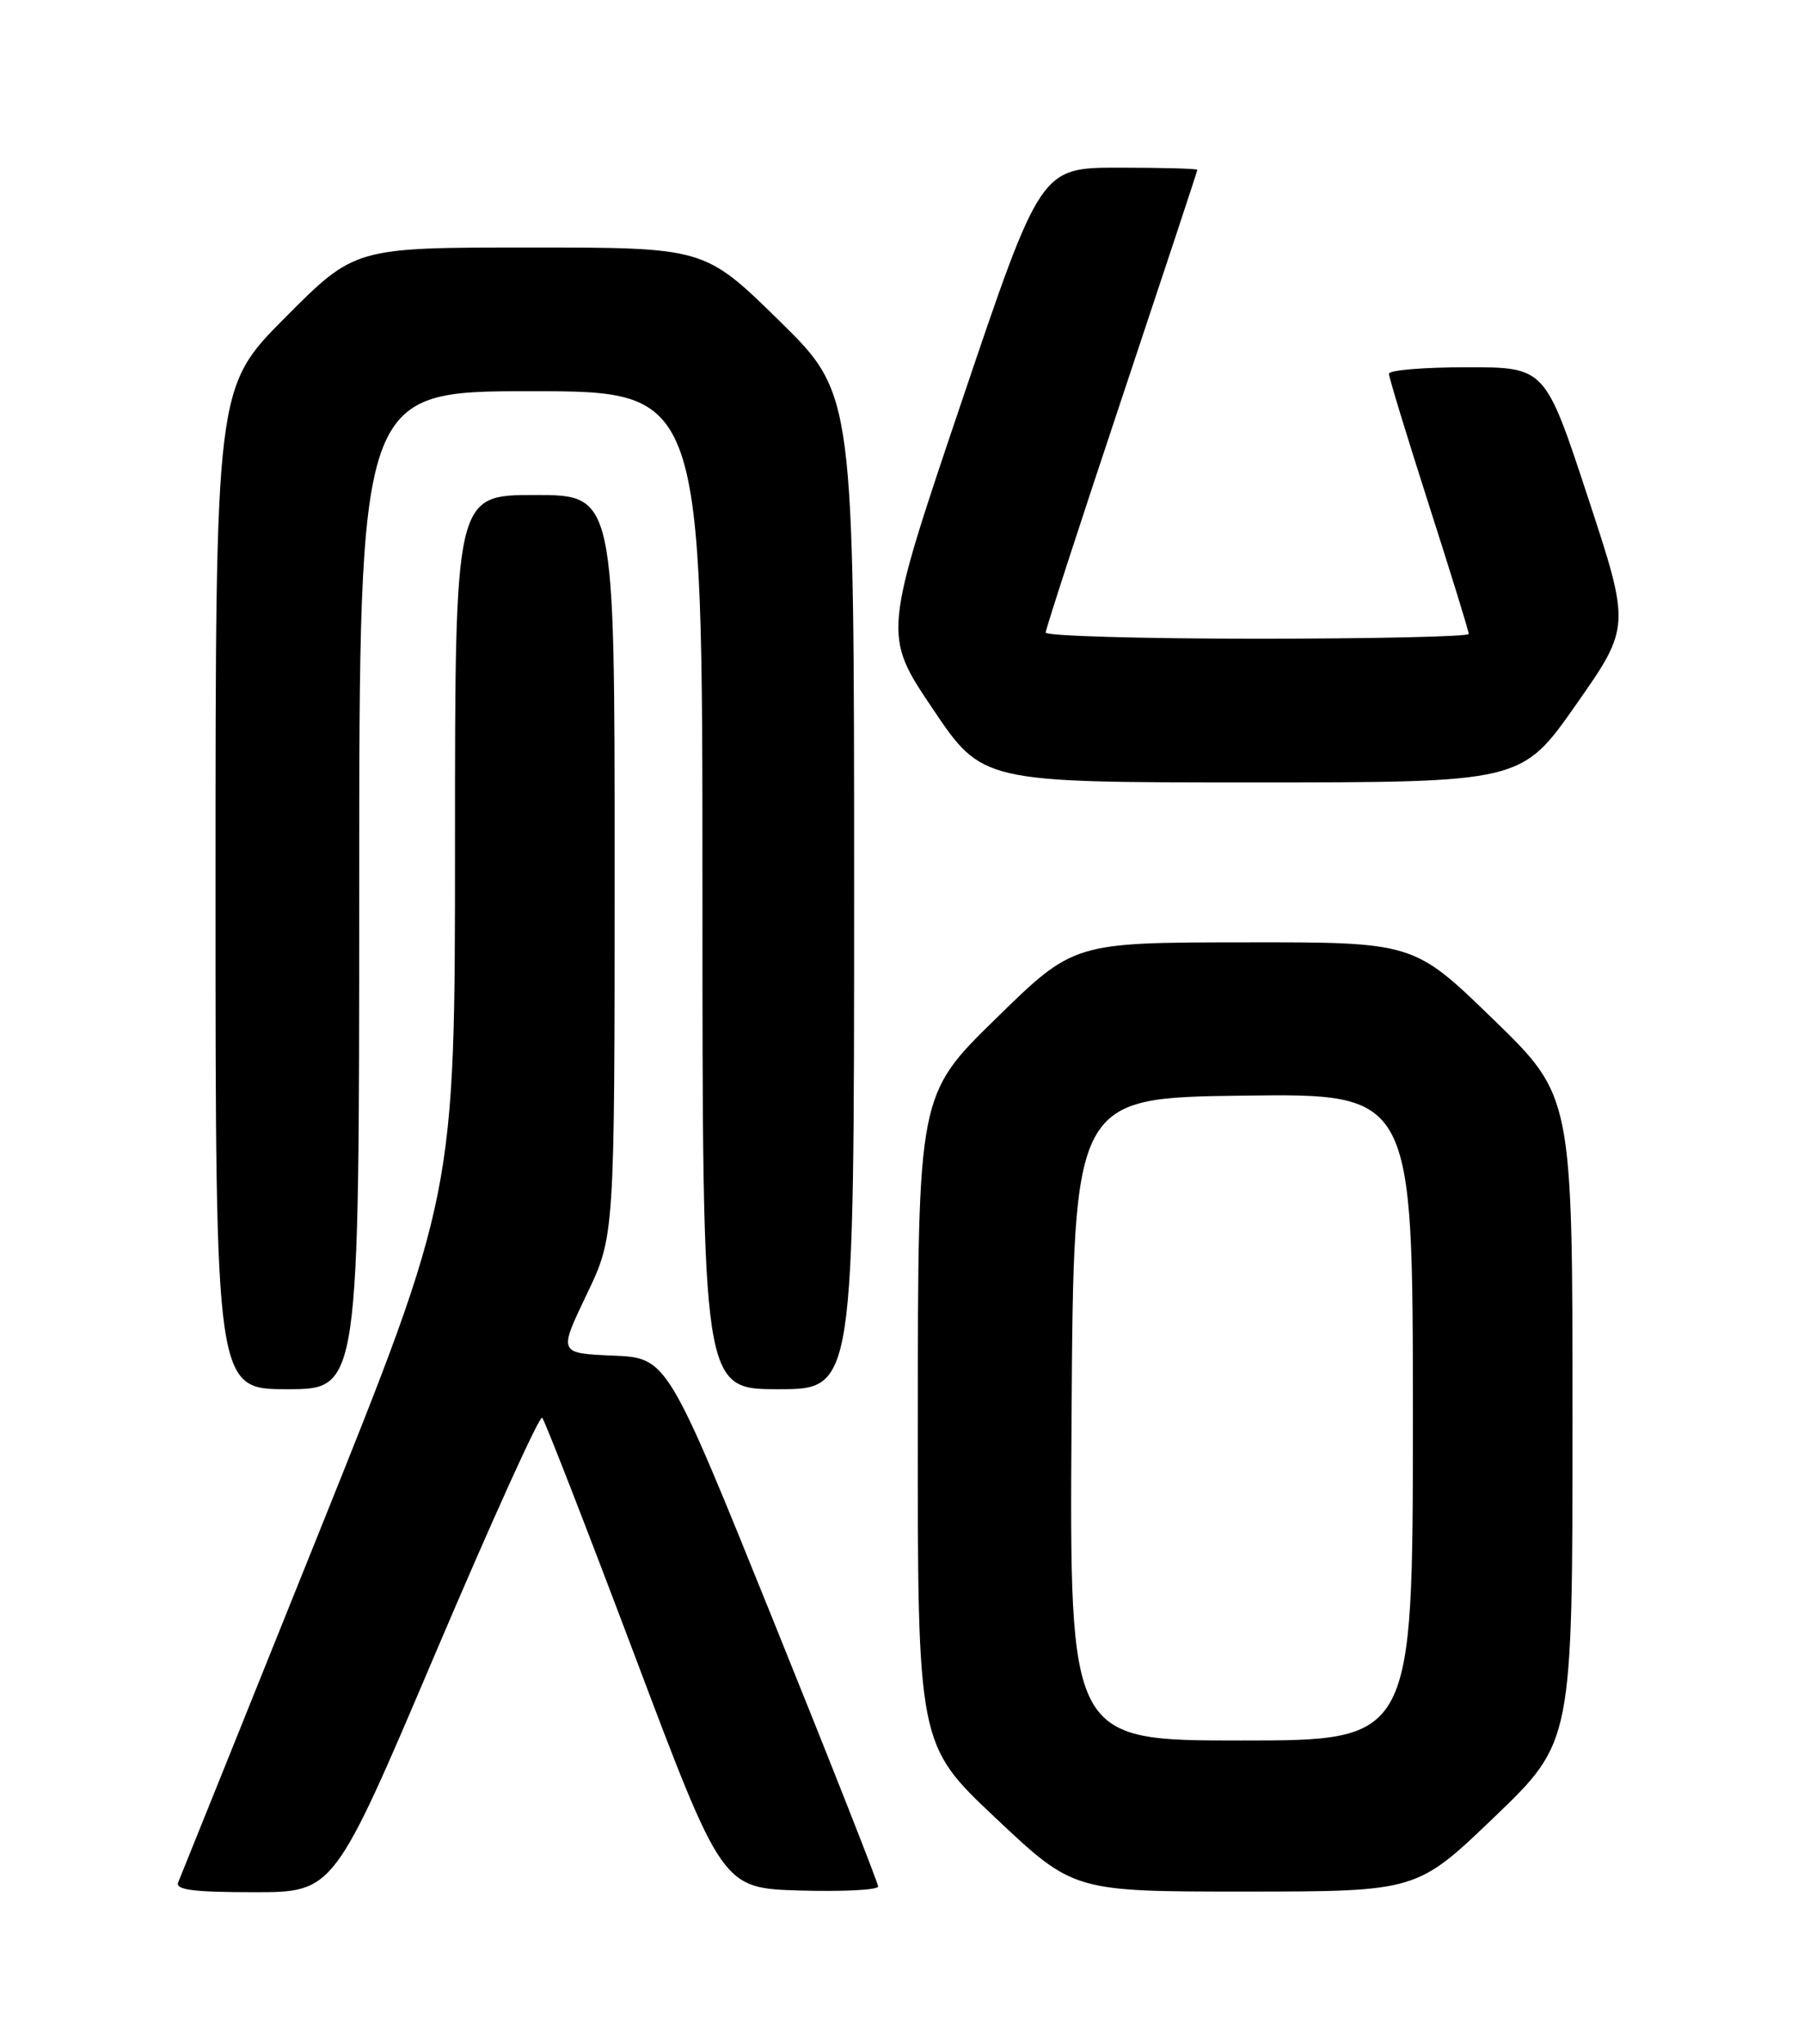 <?xml version="1.0" encoding="UTF-8" standalone="no"?>
<!DOCTYPE svg PUBLIC "-//W3C//DTD SVG 1.1//EN" "http://www.w3.org/Graphics/SVG/1.1/DTD/svg11.dtd" >
<svg xmlns="http://www.w3.org/2000/svg" xmlns:xlink="http://www.w3.org/1999/xlink" version="1.1" viewBox="0 0 226 256">
 <g >
 <path fill="currentColor"
d=" M 54.58 207.00 C 61.60 190.50 67.60 177.26 67.92 177.57 C 68.24 177.89 73.45 191.28 79.50 207.32 C 90.50 236.50 90.50 236.50 100.25 236.79 C 105.61 236.94 110.00 236.72 110.01 236.29 C 110.01 235.85 104.07 220.78 96.80 202.79 C 83.59 170.08 83.59 170.08 76.78 169.79 C 69.97 169.50 69.97 169.50 73.48 162.17 C 77.00 154.84 77.00 154.84 77.00 108.42 C 77.00 62.00 77.00 62.00 67.00 62.00 C 57.00 62.00 57.00 62.00 57.00 105.77 C 57.00 149.54 57.00 149.54 39.93 192.02 C 30.54 215.38 22.62 235.06 22.33 235.75 C 21.91 236.70 24.17 237.00 31.81 237.00 C 41.83 237.00 41.83 237.00 54.58 207.00 Z  M 187.25 227.55 C 197.00 218.18 197.00 218.18 197.00 177.74 C 197.00 137.30 197.00 137.30 187.05 127.65 C 177.11 118.00 177.11 118.00 155.80 118.03 C 134.50 118.05 134.50 118.05 124.75 127.59 C 115.00 137.12 115.00 137.12 114.98 177.81 C 114.95 218.50 114.95 218.50 124.73 227.71 C 134.50 236.92 134.50 236.92 156.00 236.92 C 177.50 236.91 177.50 236.91 187.25 227.55 Z  M 45.00 111.50 C 45.00 49.00 45.00 49.00 66.50 49.00 C 88.00 49.00 88.00 49.00 88.00 111.50 C 88.00 174.00 88.00 174.00 97.50 174.00 C 107.00 174.00 107.00 174.00 107.00 111.68 C 107.00 49.37 107.00 49.37 97.63 40.18 C 88.27 31.00 88.27 31.00 66.36 31.00 C 44.46 31.00 44.46 31.00 35.73 39.77 C 27.00 48.54 27.00 48.54 27.00 111.27 C 27.00 174.00 27.00 174.00 36.00 174.00 C 45.00 174.00 45.00 174.00 45.00 111.50 Z  M 197.44 88.26 C 204.27 78.51 204.27 78.51 198.92 62.26 C 193.57 46.00 193.57 46.00 183.78 46.00 C 178.40 46.00 174.00 46.36 174.00 46.81 C 174.00 47.26 176.25 54.63 179.00 63.21 C 181.75 71.78 184.00 79.06 184.00 79.40 C 184.00 79.73 172.07 80.00 157.50 80.00 C 142.93 80.00 131.00 79.65 131.00 79.23 C 131.00 78.81 135.28 65.65 140.50 50.00 C 145.72 34.35 150.00 21.42 150.00 21.27 C 150.00 21.12 145.58 21.00 140.19 21.00 C 130.37 21.00 130.37 21.00 120.49 50.25 C 110.61 79.50 110.61 79.50 116.83 88.75 C 123.05 98.00 123.05 98.00 156.83 98.00 C 190.61 98.00 190.61 98.00 197.44 88.26 Z  M 134.24 177.75 C 134.50 137.50 134.50 137.50 155.75 137.23 C 177.00 136.96 177.00 136.96 177.00 177.48 C 177.00 218.00 177.00 218.00 155.49 218.00 C 133.98 218.00 133.98 218.00 134.24 177.75 Z "/>
</g>
</svg>